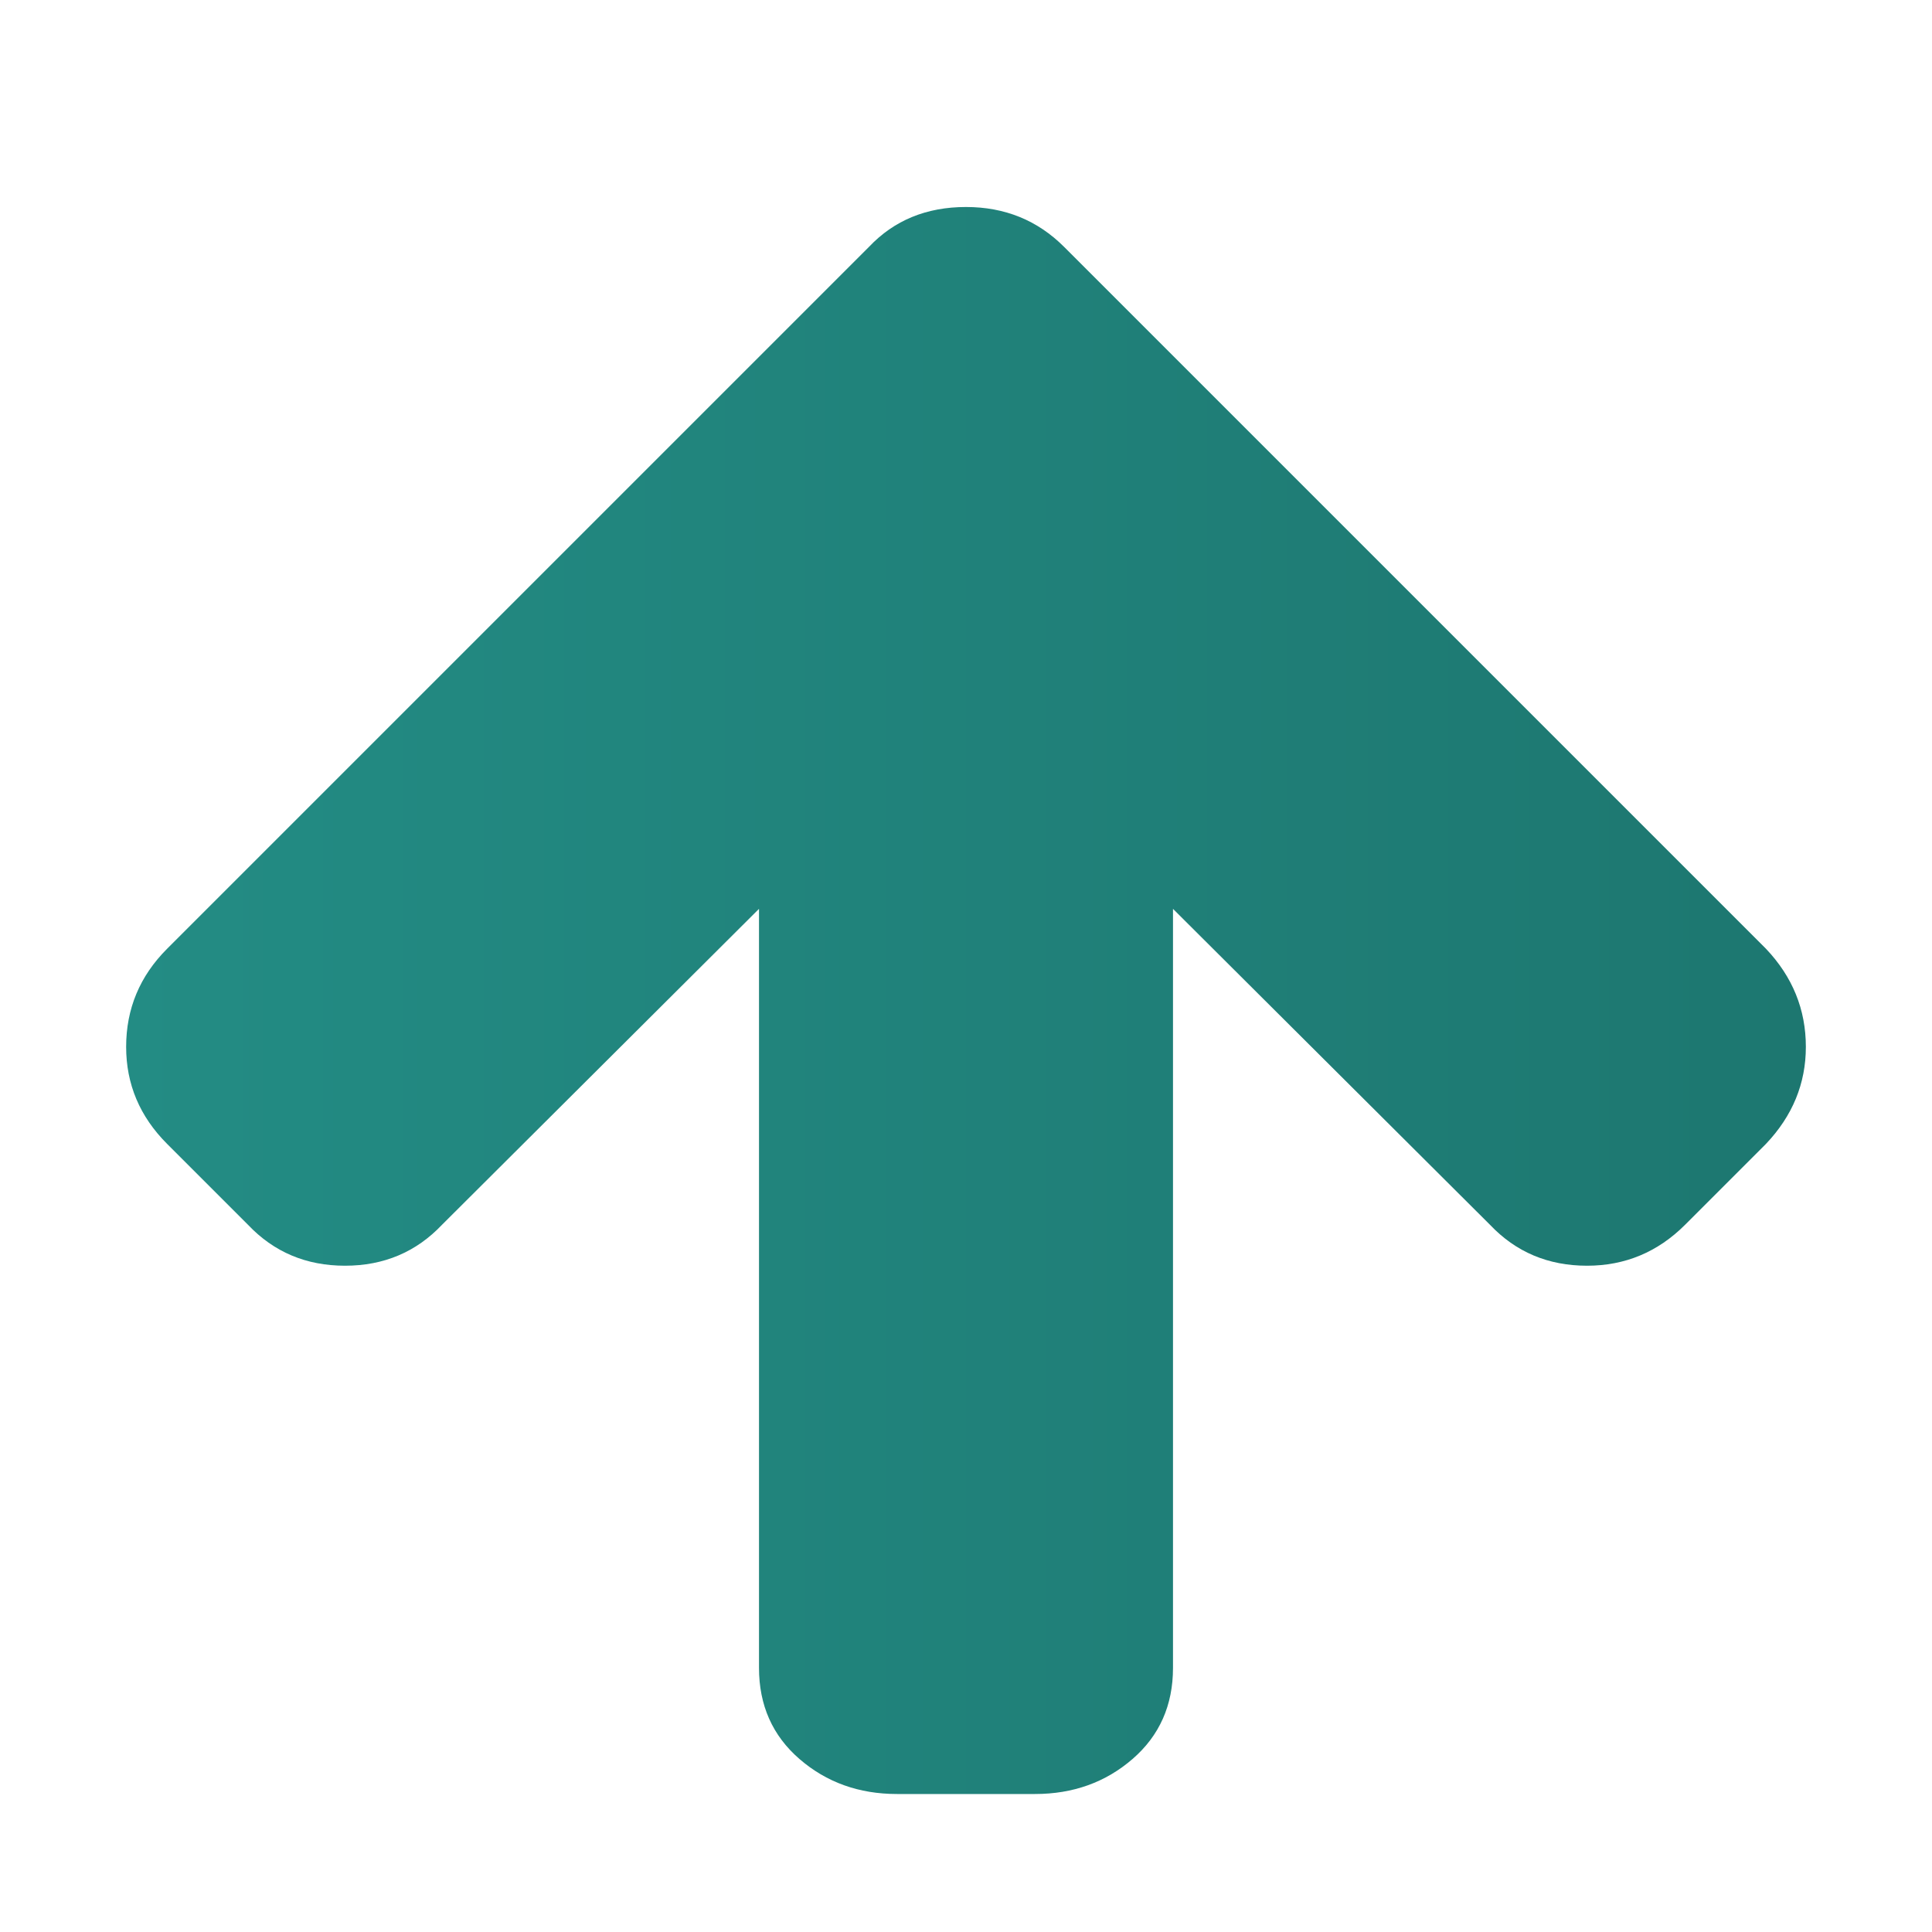<svg xmlns="http://www.w3.org/2000/svg" viewBox="0 0 1792 1792">
    <defs>
        <linearGradient id="grad1" x1="0%" y1="0%" x2="100%" y2="0%">
            <stop offset="0%" style="stop-color:rgb(35,140,132);stop-opacity:1" />
            <stop offset="100%" style="stop-color:rgb(29,119,112);stop-opacity:1" />
        </linearGradient>
    </defs>
    <path fill="url(#grad1)" d="M1675 971q0 51-37 90l-75 75q-38 38-91 38-54 0-90-38l-294-293v704q0 52-37.5 84.5t-90.5 32.5h-128q-53 0-90.5-32.5t-37.5-84.5v-704l-294 293q-36 38-90 38t-90-38l-75-75q-38-38-38-90 0-53 38-91l651-651q35-37 90-37 54 0 91 37l651 651q37 39 37 91z"/></svg>